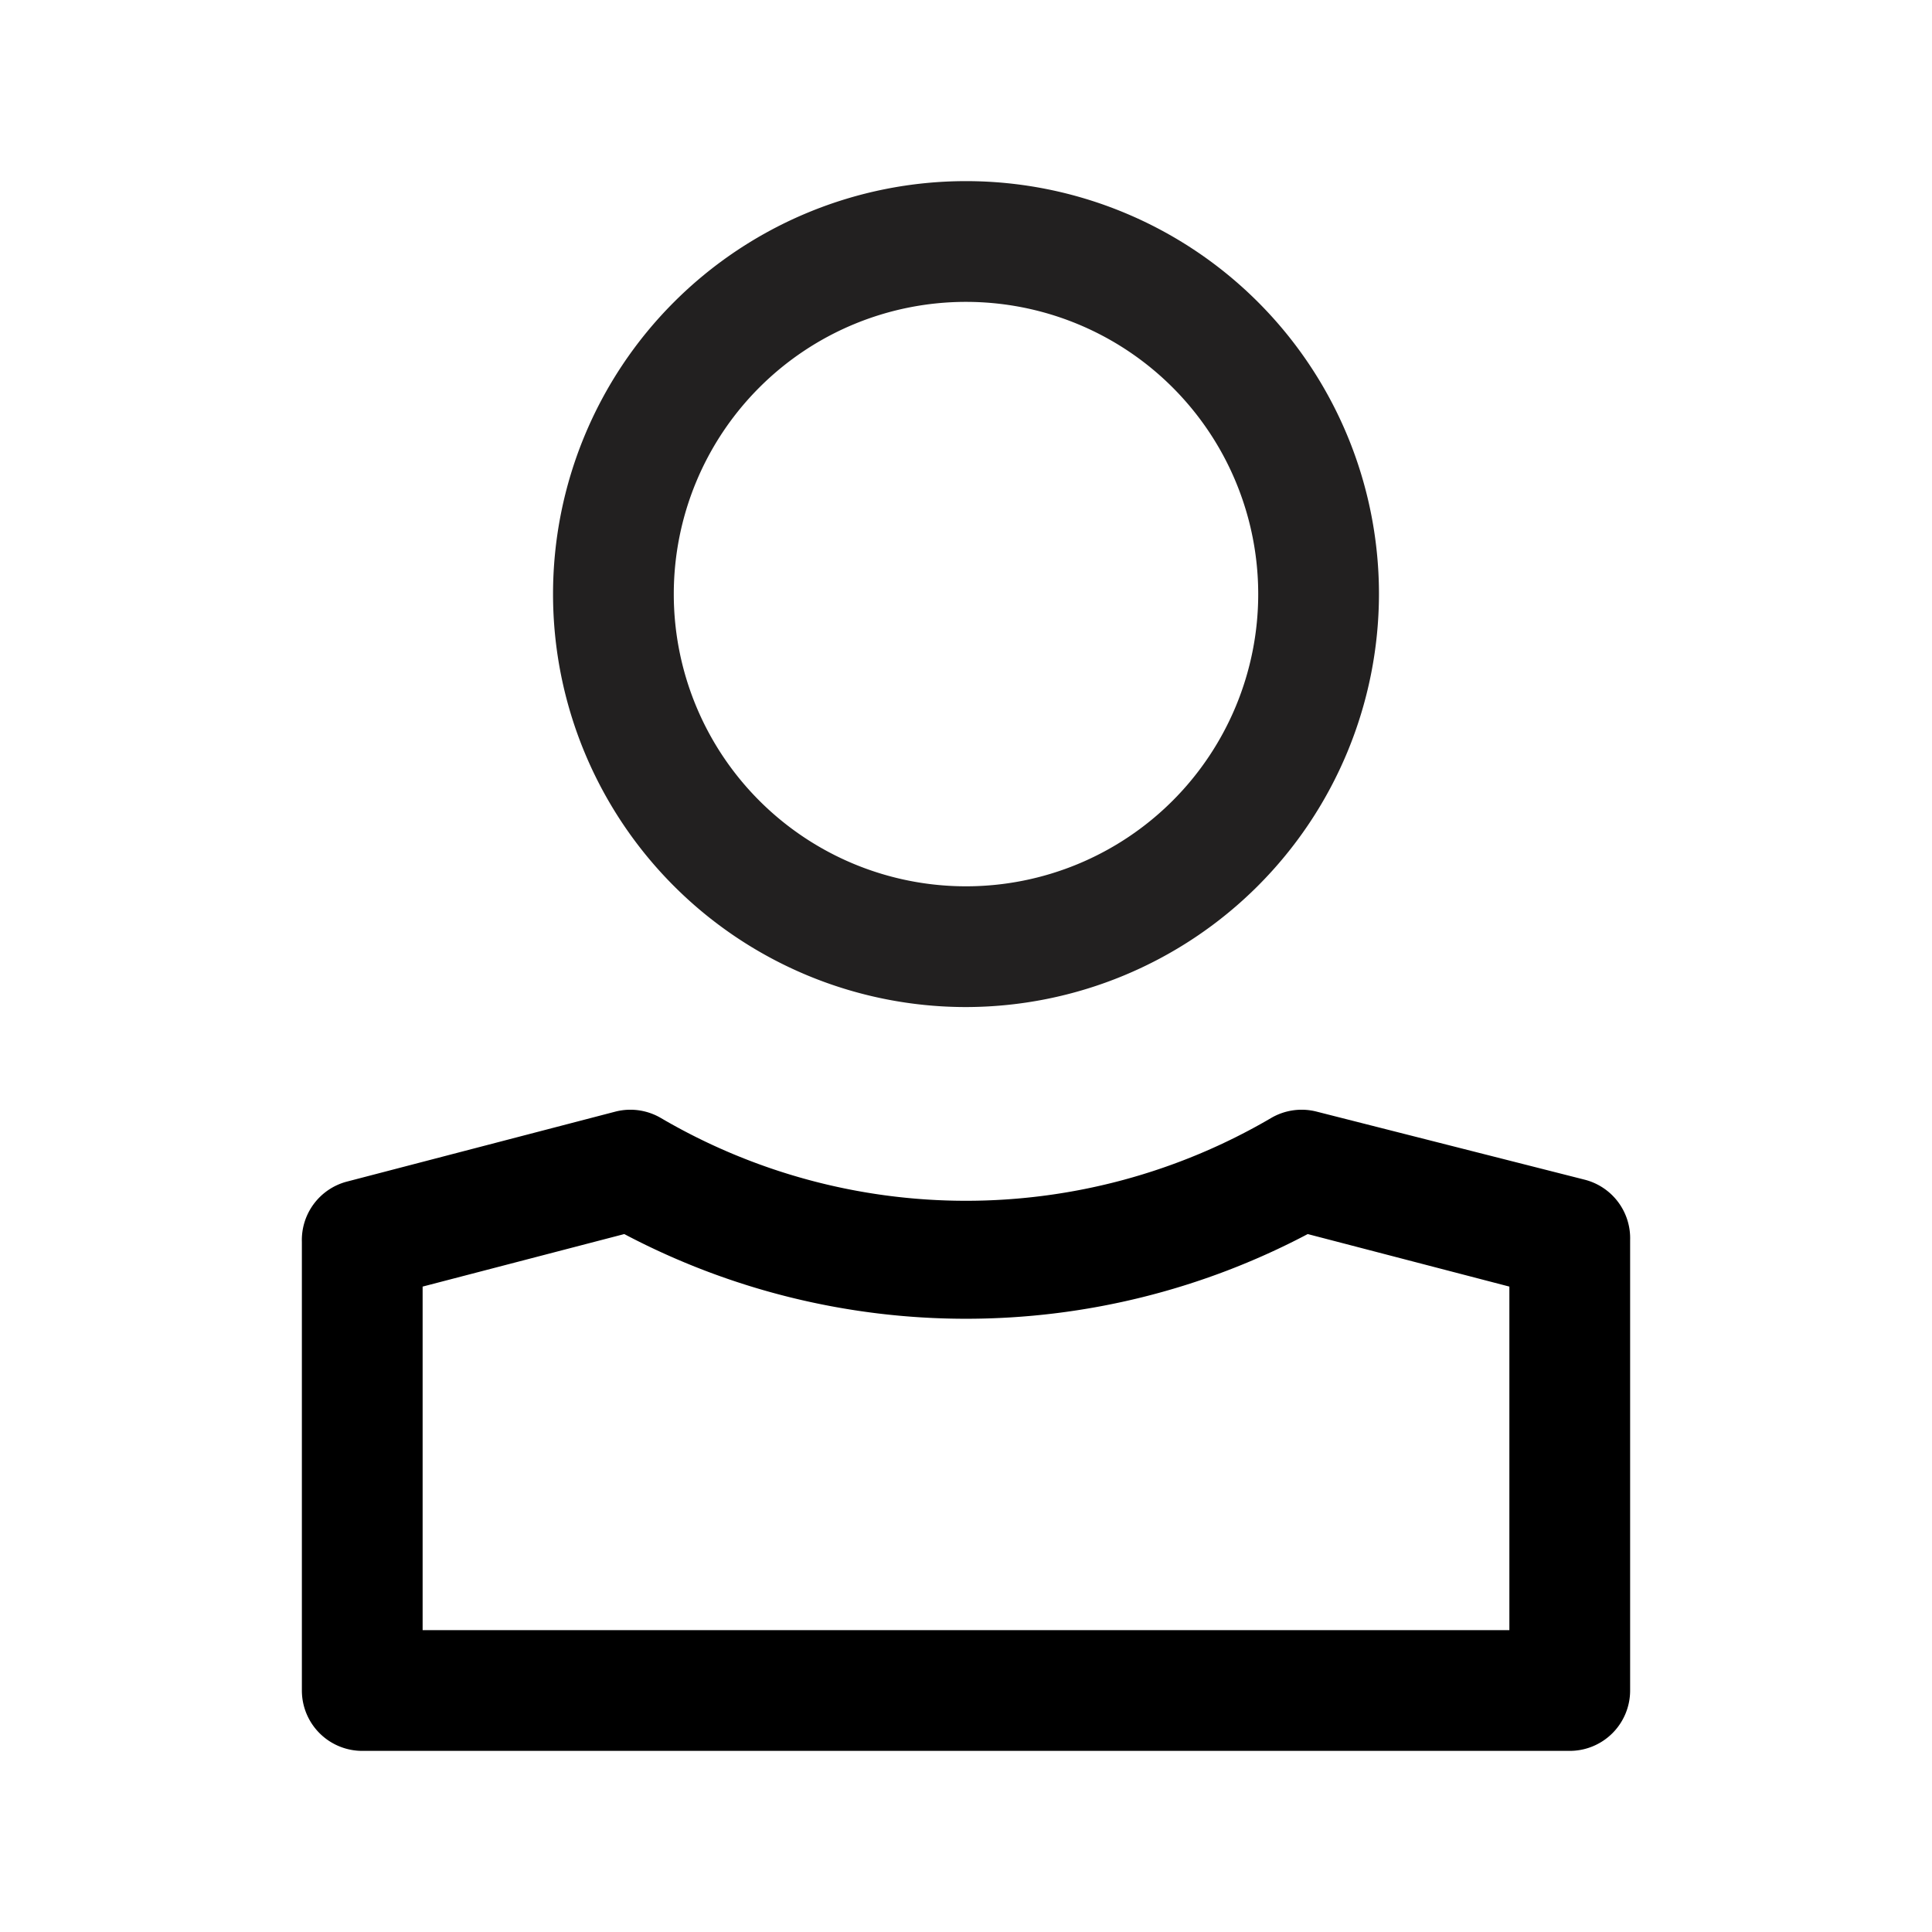 <svg xmlns="http://www.w3.org/2000/svg" viewBox="0 0 32 32"><path fill="#222020" d="M16 16.68a6.84 6.84 0 1 1 6.84-6.84A6.85 6.85 0 0 1 16 16.68zM16 5a4.84 4.84 0 1 0 4.84 4.84A4.84 4.84 0 0 0 16 5z"/><path d="M21.8 18.41a1 1 0 0 0-.75.11 10 10 0 0 1-10.1 0 1 1 0 0 0-.75-.11l-4.45 1.16a1 1 0 0 0-.75 1V28a1 1 0 0 0 1 1h20a1 1 0 0 0 1-1v-7.46a1 1 0 0 0-.75-1zM25 27H7v-5.69l3.34-.87a12.12 12.12 0 0 0 11.32 0l3.34.87z"/></svg>